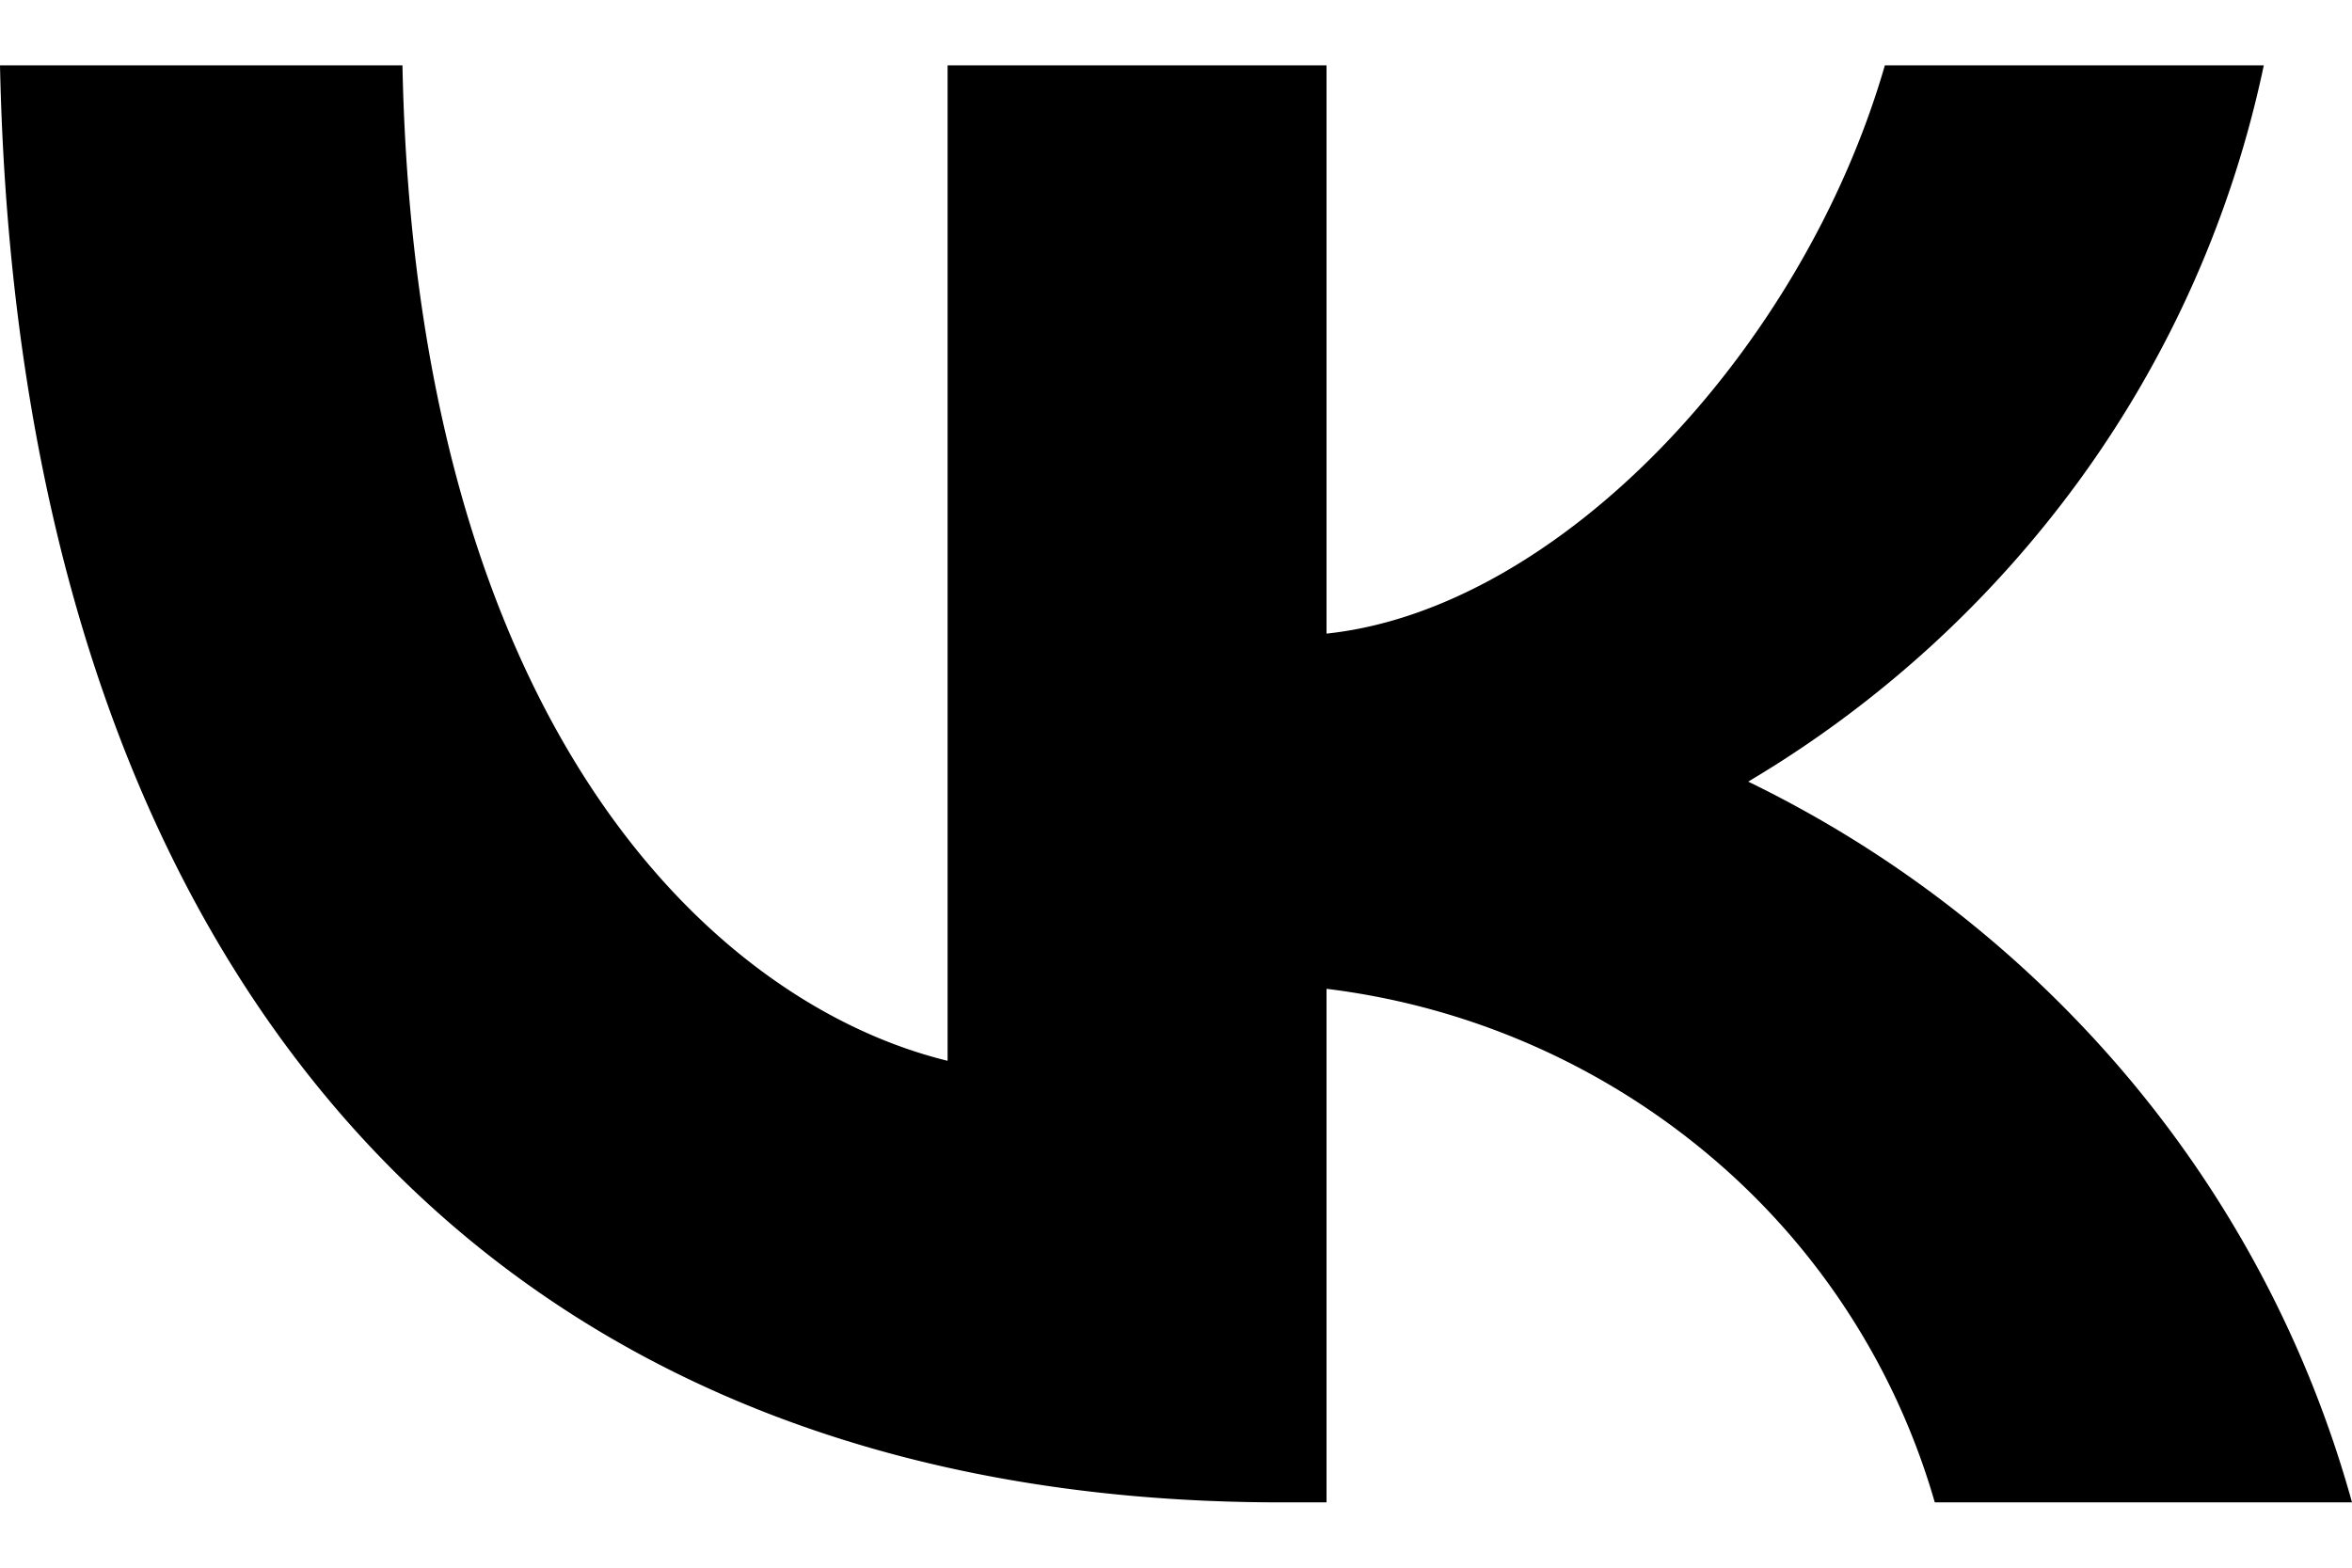 <svg width="18" height="12" fill="none" xmlns="http://www.w3.org/2000/svg"><path d="M9.804 11.5C3.654 11.5.146 7.37 0 .5h3.08c.102 5.043 2.373 7.18 4.172 7.62V.5h2.9v4.35c1.777-.188 3.643-2.17 4.273-4.35h2.9a8.302 8.302 0 01-1.389 3.145 8.498 8.498 0 01-2.557 2.338 8.853 8.853 0 012.915 2.273A8.636 8.636 0 0118 11.5h-3.193a5.427 5.427 0 00-1.722-2.653 5.61 5.61 0 00-2.933-1.278V11.5h-.348z" fill="#000"/></svg>